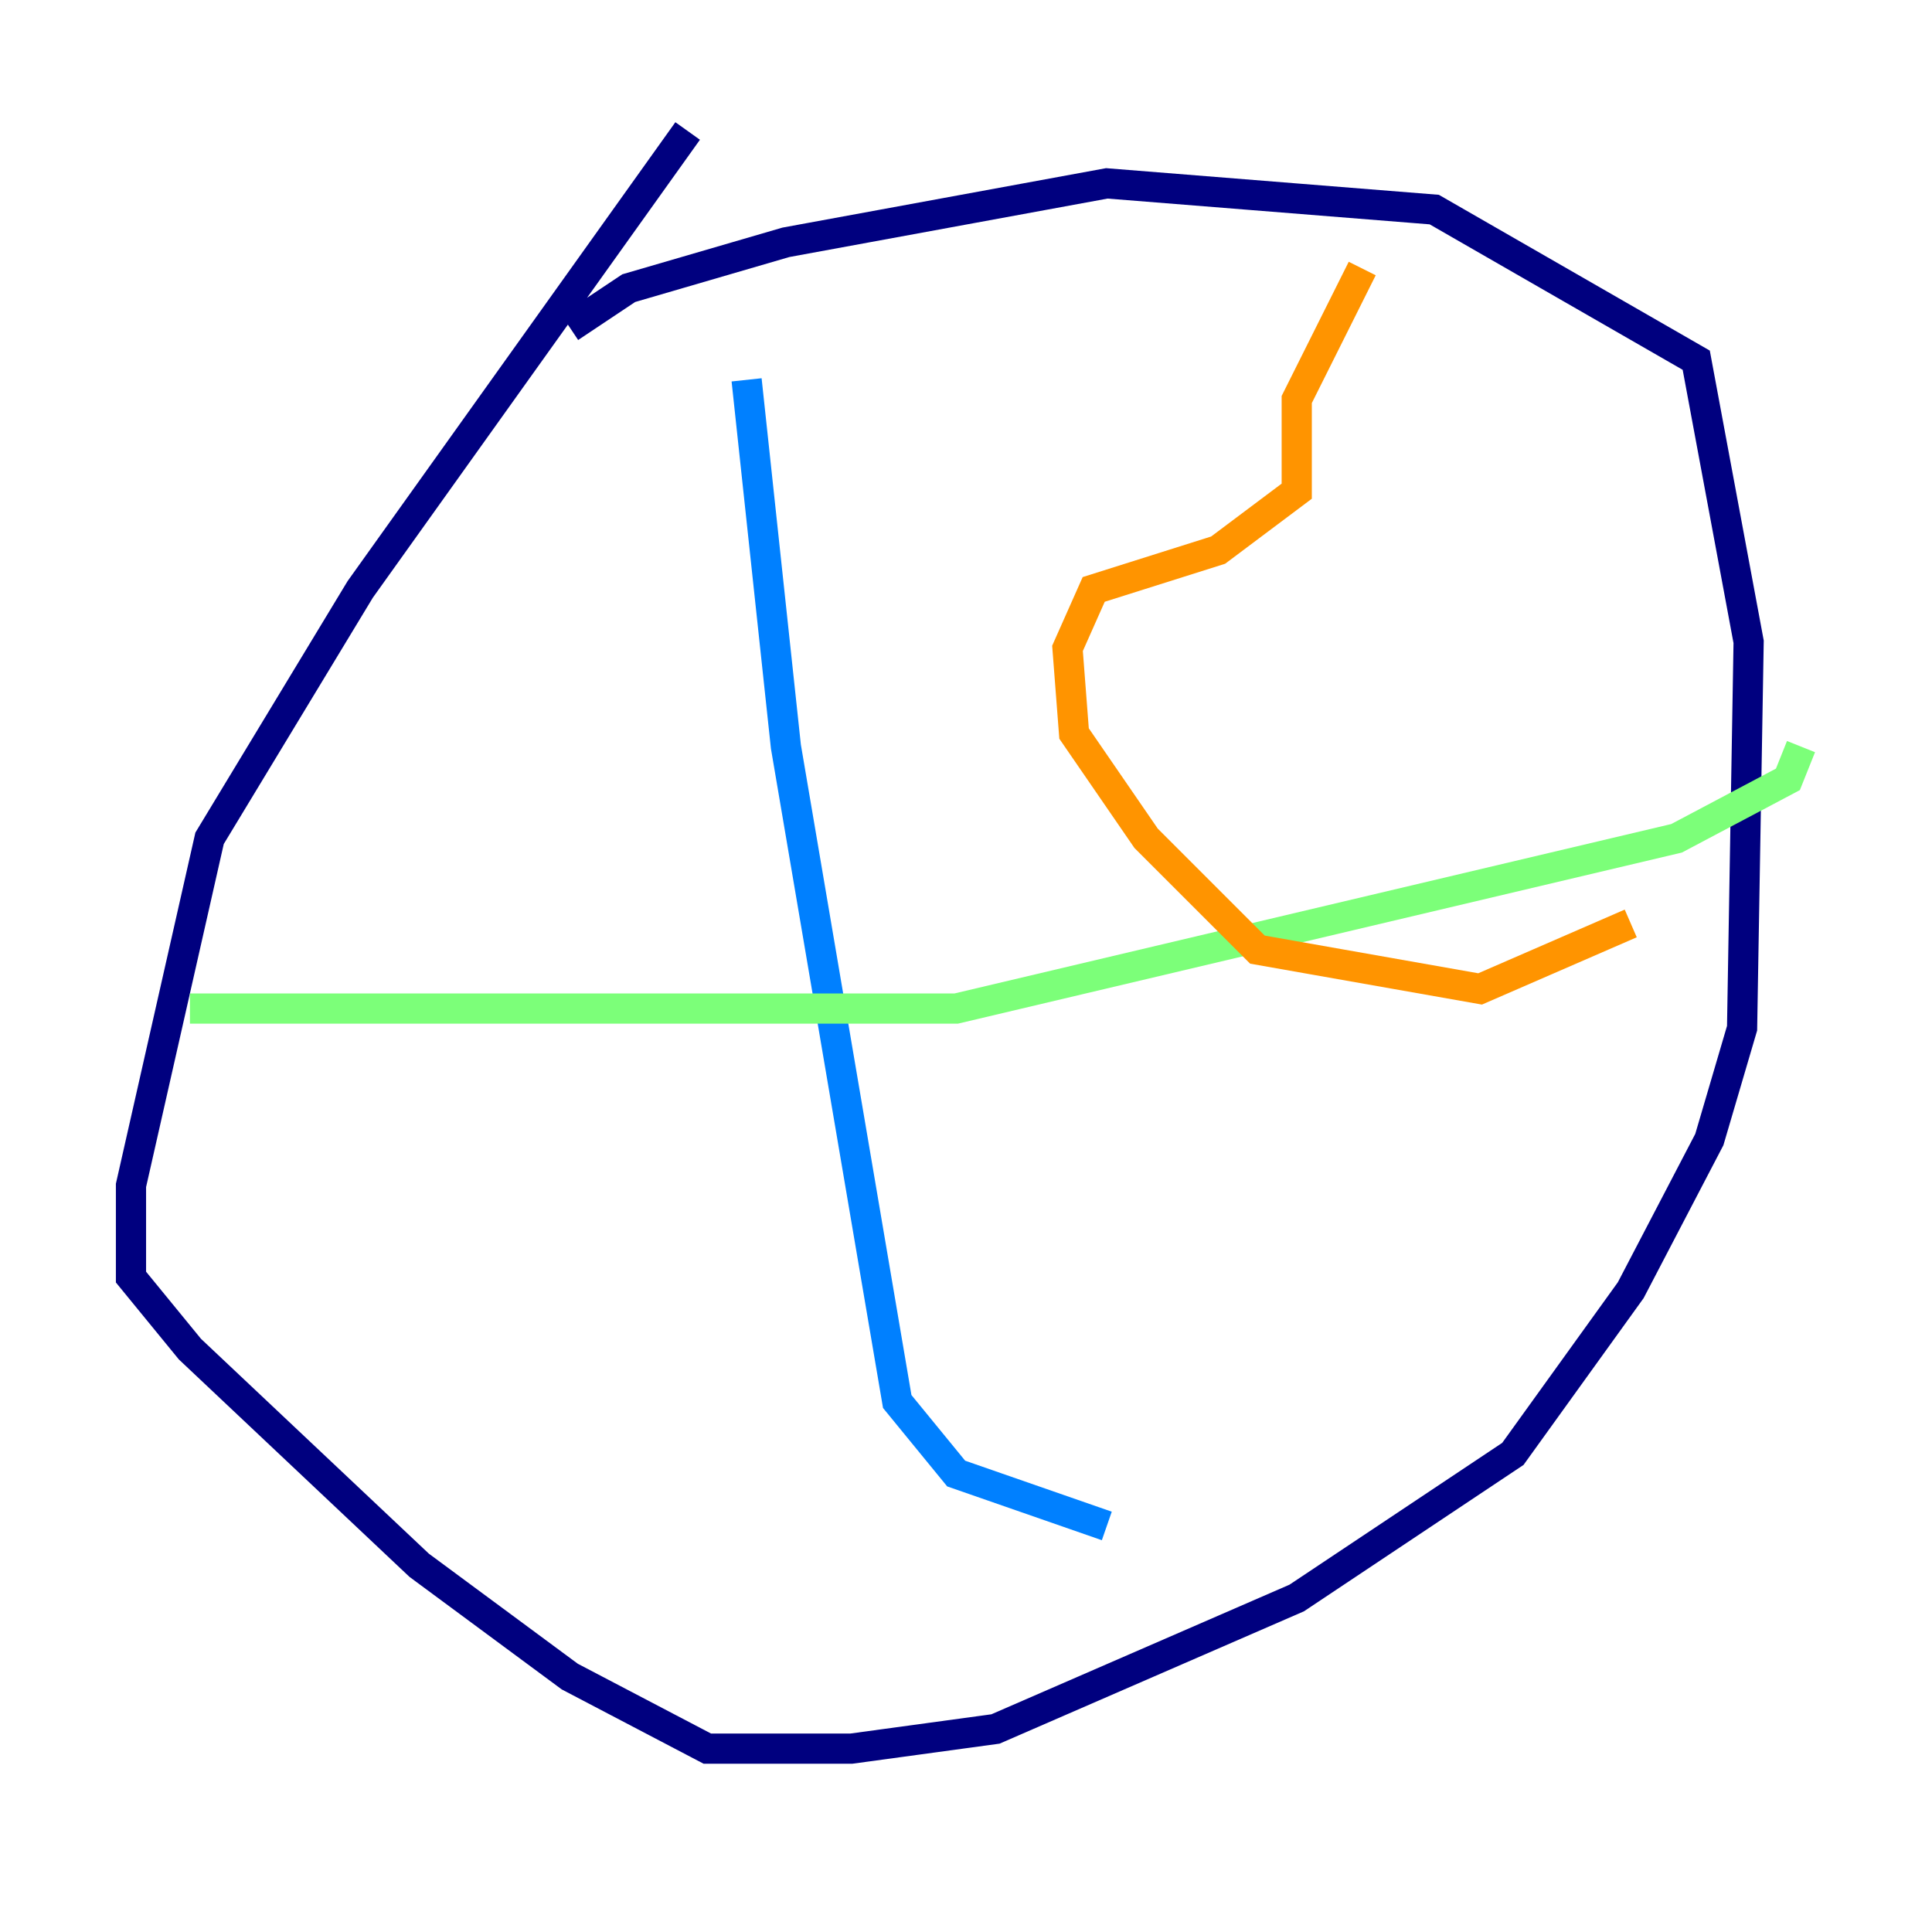 <?xml version="1.0" encoding="utf-8" ?>
<svg baseProfile="tiny" height="128" version="1.2" viewBox="0,0,128,128" width="128" xmlns="http://www.w3.org/2000/svg" xmlns:ev="http://www.w3.org/2001/xml-events" xmlns:xlink="http://www.w3.org/1999/xlink"><defs /><polyline fill="none" points="45.559,8.678 23.864,39.051 13.885,55.539 8.678,78.536 8.678,84.61 12.583,89.383 27.77,103.702 37.749,111.078 46.861,115.851 56.407,115.851 65.953,114.549 85.912,105.871 100.231,96.325 108.041,85.478 113.248,75.498 115.417,68.122 115.851,42.522 112.38,23.864 95.024,13.885 73.329,12.149 52.068,16.054 41.654,19.091 37.749,21.695" stroke="#00007f" stroke-width="2" /><polyline fill="none" points="49.464,25.166 52.068,49.464 59.444,92.854 63.349,97.627 73.329,101.098" stroke="#0080ff" stroke-width="2" /><polyline fill="none" points="12.583,66.82 63.349,66.82 111.078,55.539 118.454,51.634 119.322,49.464" stroke="#7cff79" stroke-width="2" /><polyline fill="none" points="90.251,17.79 85.912,26.468 85.912,32.542 80.705,36.447 72.461,39.051 70.725,42.956 71.159,48.597 75.932,55.539 83.308,62.915 98.061,65.519 108.041,61.18" stroke="#ff9400" stroke-width="2" /><polyline fill="none" points="102.834,65.519 102.834,65.519" stroke="#7f0000" stroke-width="2" /></svg>